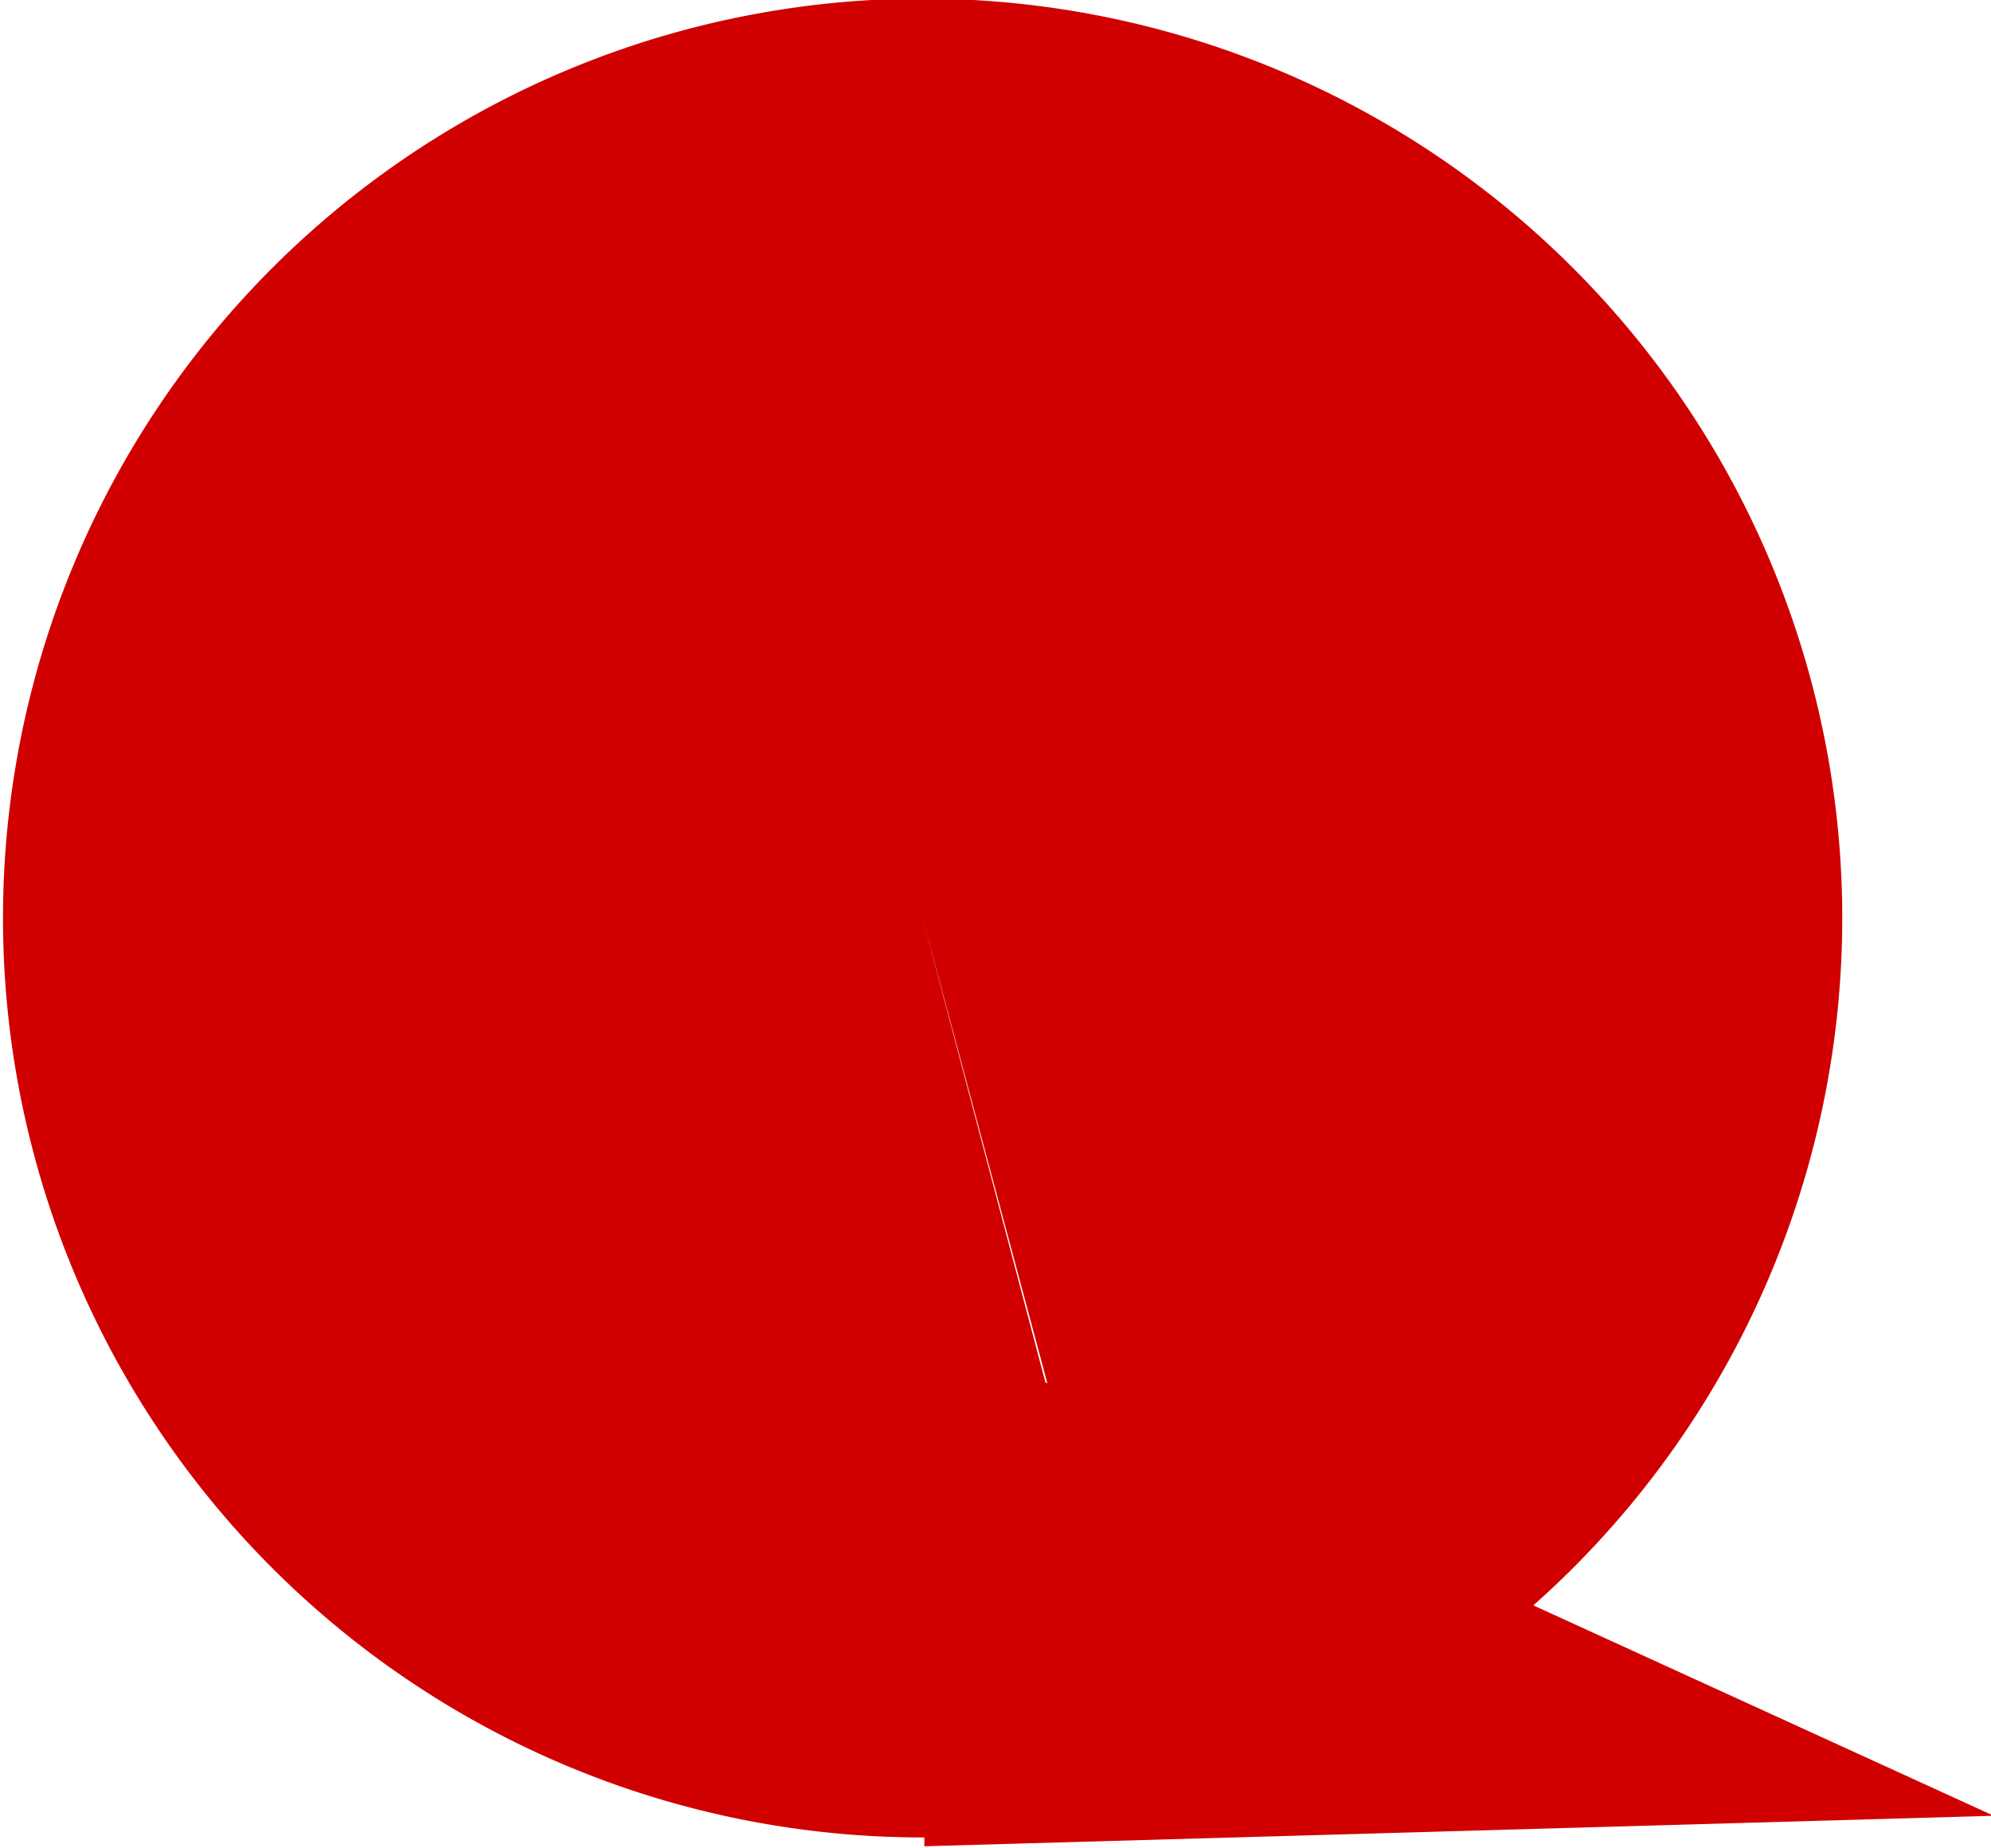 <?xml version="1.0" encoding="UTF-8" standalone="no"?>
<!-- Created with Inkscape (http://www.inkscape.org/) -->

<svg
   xmlns:dc="http://purl.org/dc/elements/1.1/"
   xmlns:cc="http://creativecommons.org/ns#"
   xmlns:rdf="http://www.w3.org/1999/02/22-rdf-syntax-ns#"
   xmlns:svg="http://www.w3.org/2000/svg"
   xmlns="http://www.w3.org/2000/svg"
   xmlns:sodipodi="http://sodipodi.sourceforge.net/DTD/sodipodi-0.dtd"
   xmlns:inkscape="http://www.inkscape.org/namespaces/inkscape"
   width="25.645mm"
   height="23.809mm"
   viewBox="0 0 90.869 84.361"
   id="svg4218"
   version="1.1"
   inkscape:version="0.91 r13725"
   sodipodi:docname="fav.svg">
  <defs
     id="defs4220" />
  <sodipodi:namedview
     id="base"
     pagecolor="#ffffff"
     bordercolor="#666666"
     borderopacity="1.0"
     inkscape:pageopacity="0.0"
     inkscape:pageshadow="2"
     inkscape:zoom="0.75058594"
     inkscape:cx="169.19083"
     inkscape:cy="-42.680132"
     inkscape:document-units="px"
     inkscape:current-layer="layer1"
     showgrid="false"
     fit-margin-top="0"
     fit-margin-left="0"
     fit-margin-right="0"
     fit-margin-bottom="0"
     inkscape:window-width="1366"
     inkscape:window-height="704"
     inkscape:window-x="0"
     inkscape:window-y="27"
     inkscape:window-maximized="1" />
  <g
     inkscape:label="Calque 1"
     inkscape:groupmode="layer"
     id="layer1"
     transform="translate(-182.494,-405.321)">
    <g
       id="g4164"
       transform="matrix(3.88,0,0,3.88,2211.117,-749.785)">
      <path
         style="opacity:1;fill:#d00000;fill-opacity:1;fill-rule:nonzero;stroke:#000000;stroke-width:0;stroke-miterlimit:4;stroke-dasharray:none;stroke-opacity:1"
         inkscape:transform-center-x="1.3091987e-05"
         inkscape:transform-center-y="-68.168854"
         d="m -509.224,318.967 a 10.817,10.817 0 0 1 -13.22,-7.685 10.817,10.817 0 0 1 7.674,-13.227 10.817,10.817 0 0 1 13.233,7.663 10.817,10.817 0 0 1 -7.651,13.239 l -2.8,-10.449 z"
         id="path3467"
         inkscape:connector-curvature="0" />
      <path
         inkscape:connector-curvature="0"
         id="path3362"
         d="m -511.968,319.43 12.578,-0.359 -12.578,-5.75 z"
         style="fill:#d00000;fill-opacity:1;fill-rule:evenodd;stroke:none;stroke-width:0.376px;stroke-linecap:butt;stroke-linejoin:miter;stroke-opacity:1" />
    </g>
  </g>
</svg>

